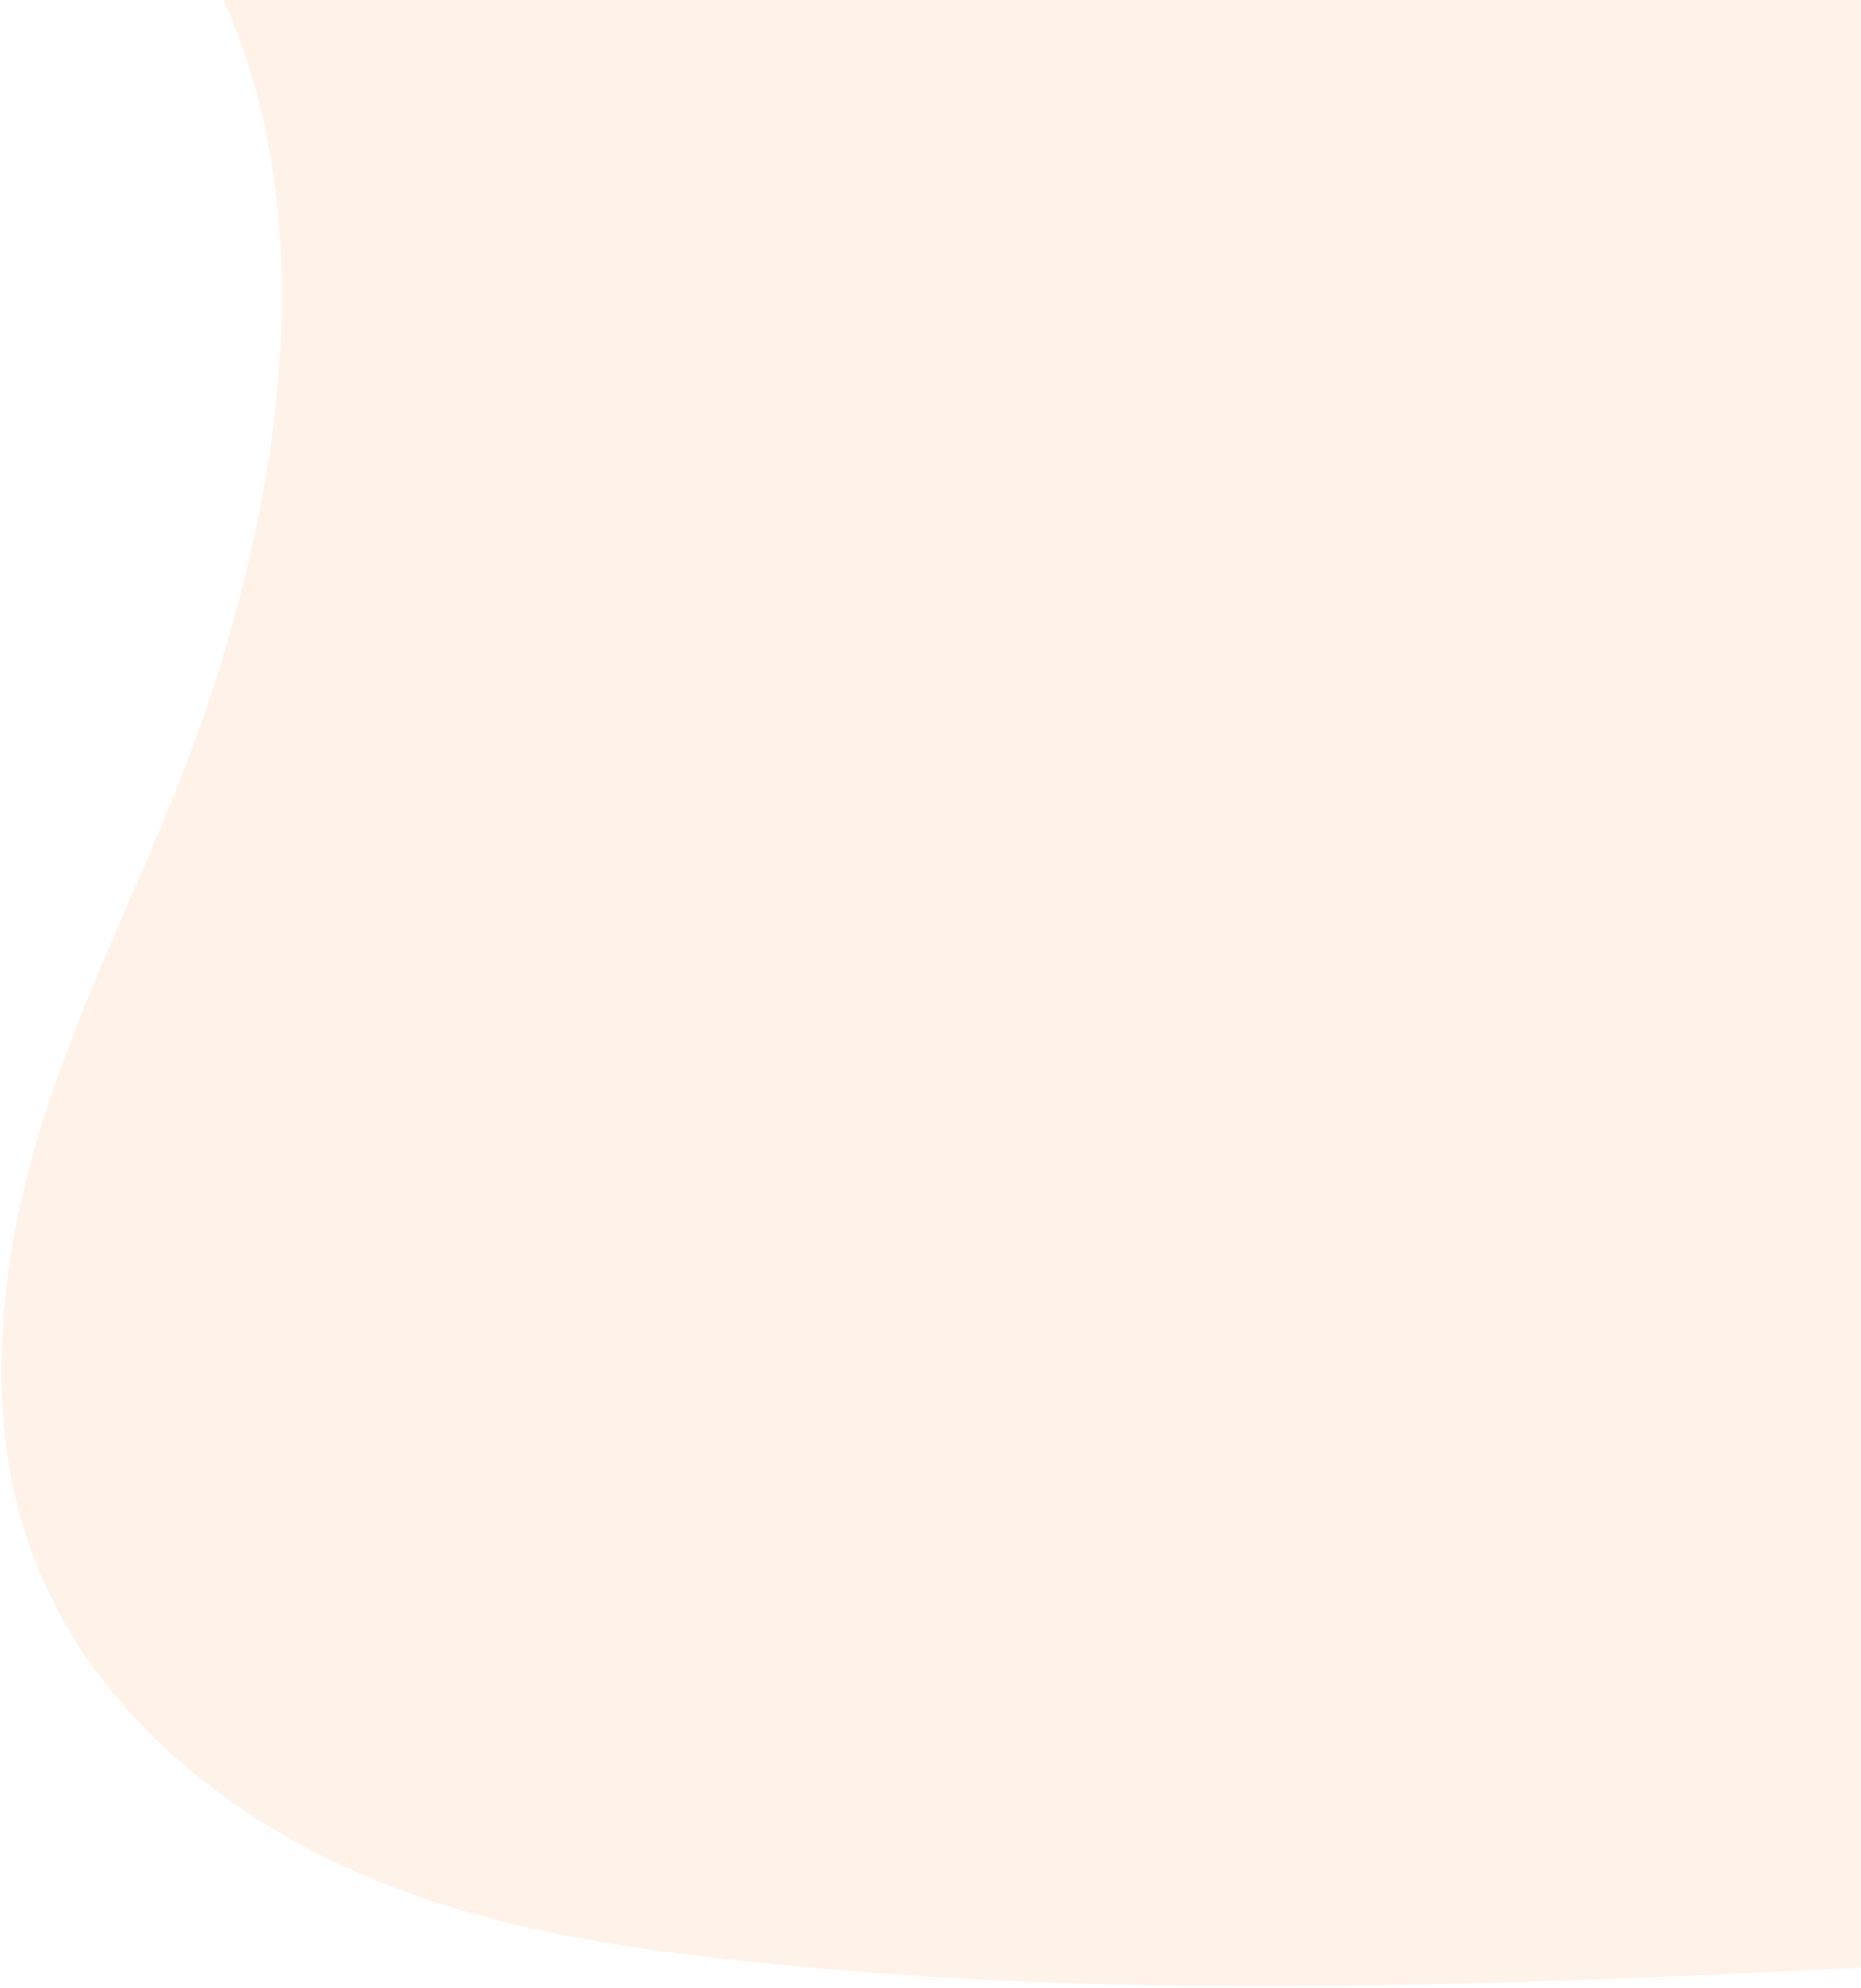 <svg xmlns="http://www.w3.org/2000/svg" xmlns:xlink="http://www.w3.org/1999/xlink" width="575" height="614" viewBox="0 0 575 614">
  <defs>
    <clipPath id="clip-path">
      <rect id="Rectangle_5136" data-name="Rectangle 5136" width="575" height="614" transform="translate(726.276 298.836)" fill="#fff" stroke="#707070" stroke-width="1"/>
    </clipPath>
  </defs>
  <g id="decore3" transform="translate(-726.276 -298.836)" clip-path="url(#clip-path)">
    <g id="Decore" transform="translate(-94 174.836)">
      <path id="Top_Nav_Decore" data-name="Top Nav Decore" d="M493.381,172.014c-52.718-3.106-102.99-31.189-150.9-62.107S246.987,44.832,195.572,28.491C162.492,17.959,124.6,16.473,97.96,45.909,72.294,74.257,63.984,122.994,59.5,168.363c-3.34,34.161-5.3,69.938,3.912,101.951C69.77,292.458,81.086,311.087,89,332.421c27.3,73.853,7.985,164.991-21.6,237.087-13.852,33.89-29.9,66.16-40.659,102.208S11.1,749.084,20.467,785.8c9.288,36.453,31.369,63.727,55.325,83.036,48.653,39.154,105.924,50.227,161.818,56.572,123.686,14.042,248.1,7.954,372.117,1.891,45.873-2.3,91.989-4.591,137.13-16.338,25.09-6.482,51.007-16.876,69.177-41.854,23.14-31.728,28.843-85.6,13.363-125.429-25.991-66.832-97.775-83.441-115.945-155.132-10.021-39.425.244-83.441,14.836-120.028,31.125-78.578,83.343-147.439,86.125-237.225,1.874-61.7-23.223-123.4-62.005-152.565C711.746,48.2,655.28,51.986,625.3,102.6,594.252,154.588,539.9,174.708,493.381,172.014Z" transform="translate(805.234 -196.429)" fill="#ff7c16" opacity="0.1"/>
    </g>
  </g>
</svg>
